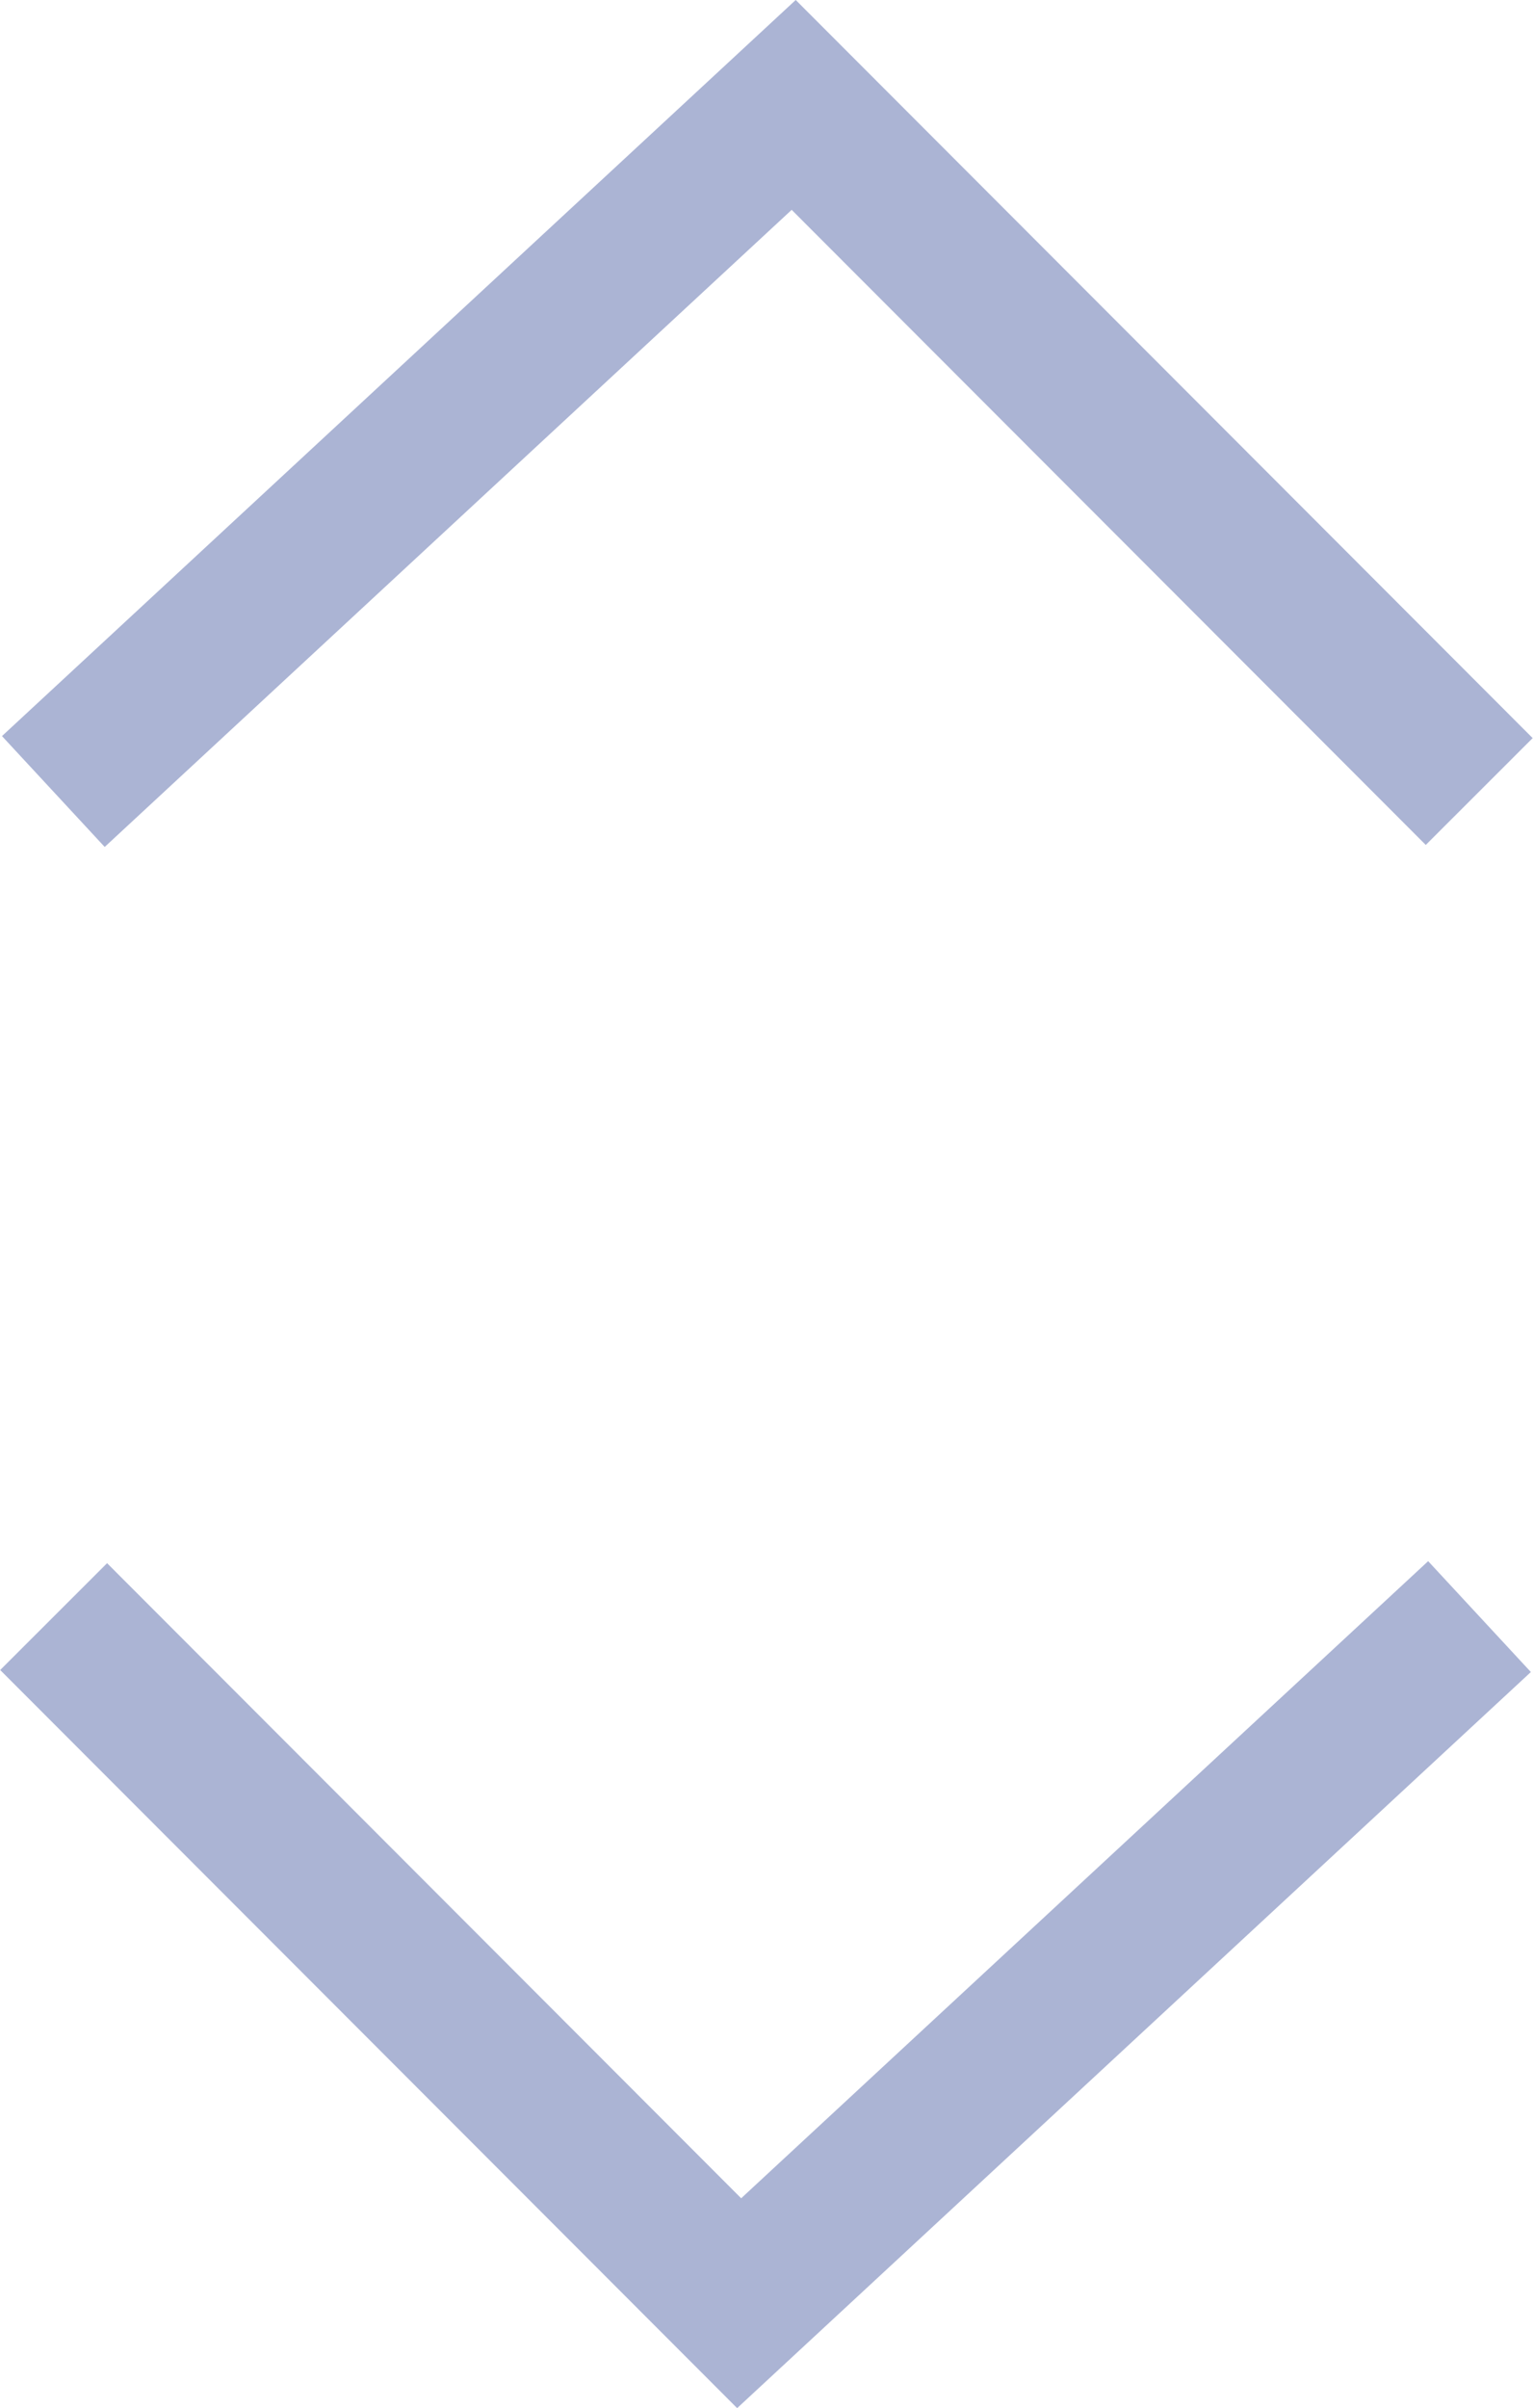 <svg xmlns="http://www.w3.org/2000/svg" width="10.146" height="15.931" viewBox="0 0 10.146 15.931"><defs><style>.a{fill:none;stroke:#abb4d4;}</style></defs><g transform="translate(-237.714 -153.431)"><path class="a" d="M2203.067,154.667l4.9-4.542,4.537,4.542" transform="translate(2450.573 318.792) rotate(180)"/><path class="a" d="M2203.067,154.667l4.9-4.542,4.537,4.542" transform="translate(-1965 4)"/></g></svg>